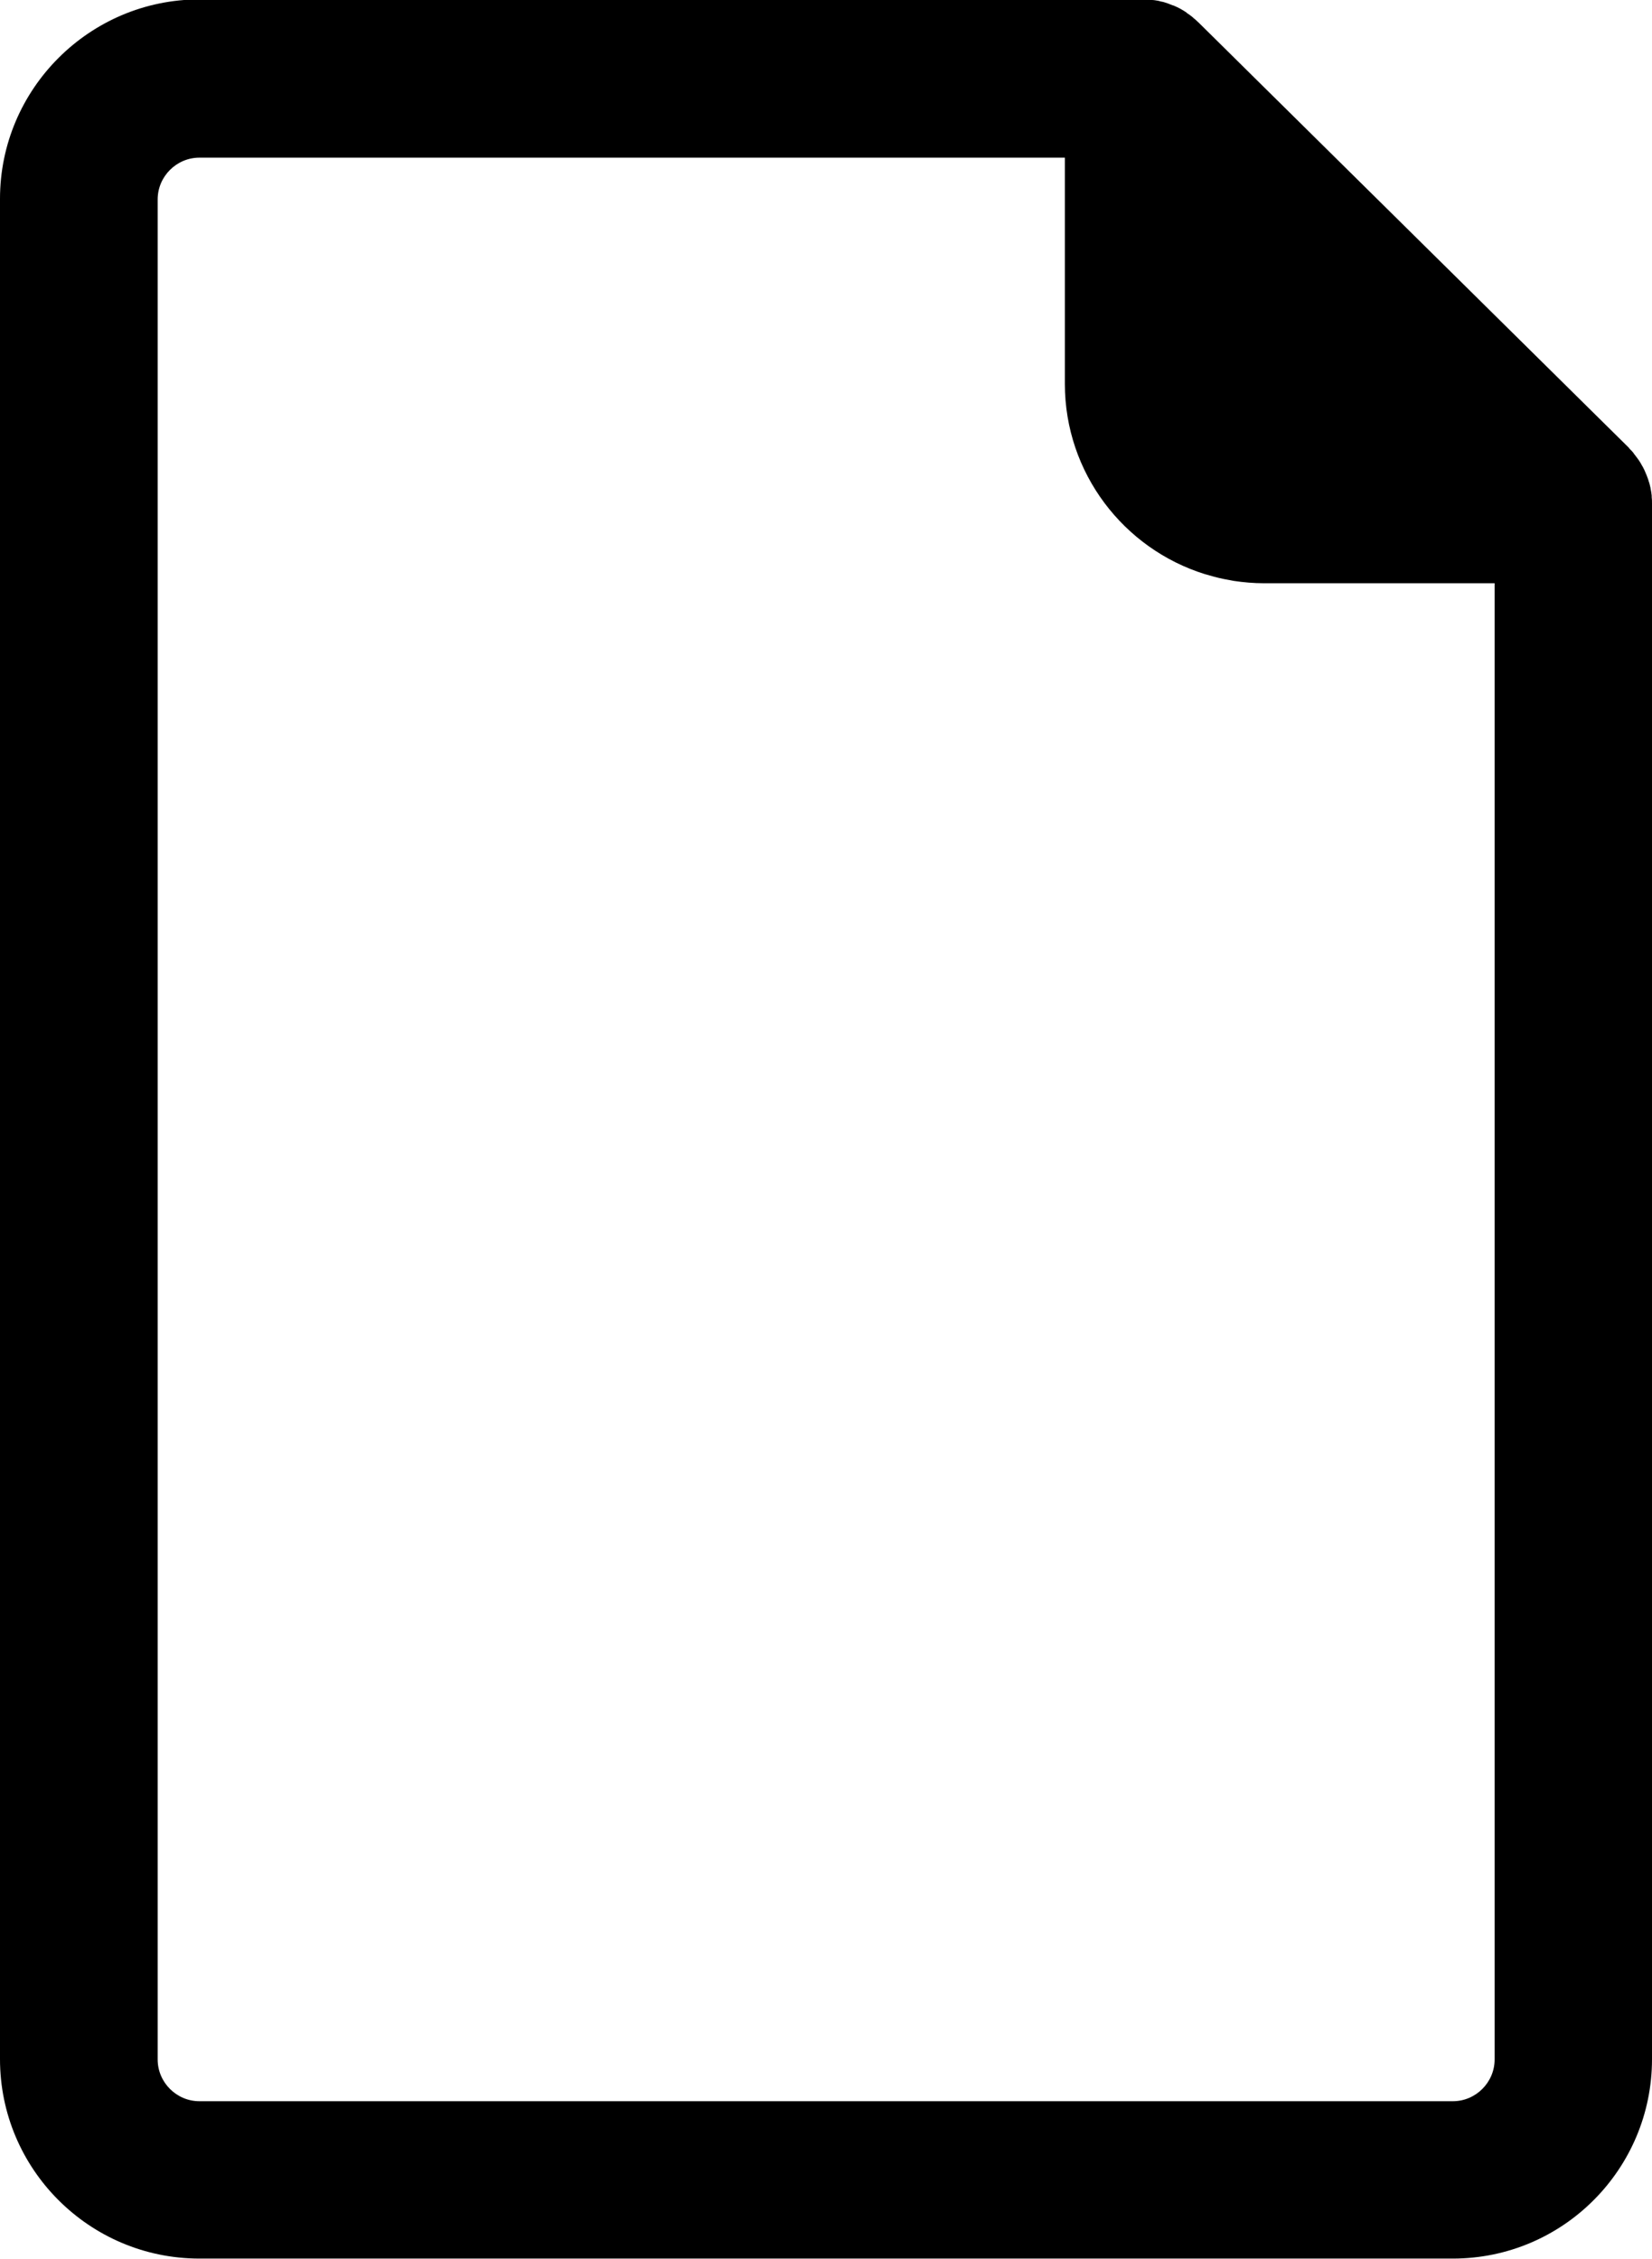 <?xml version="1.0" encoding="utf-8"?>
<!-- Generator: Adobe Illustrator 18.1.1, SVG Export Plug-In . SVG Version: 6.00 Build 0)  -->
<!DOCTYPE svg PUBLIC "-//W3C//DTD SVG 1.1//EN" "http://www.w3.org/Graphics/SVG/1.1/DTD/svg11.dtd">
<svg version="1.1" id="Capa_1" xmlns="http://www.w3.org/2000/svg" xmlns:xlink="http://www.w3.org/1999/xlink" x="0px" y="0px"
	 viewBox="231.2 0 561.6 768" enable-background="new 231.2 0 561.6 768" xml:space="preserve">
<path d="M792.8,171.8v-0.4c0-0.1,0-0.1,0-0.2c0-0.8,0-1.5-0.1-2.2c0-0.2,0-0.3,0-0.5c-0.1-0.8-0.2-1.6-0.4-2.5c0,0,0-0.1,0-0.1
	c-0.2-0.7-0.3-1.5-0.6-2.2c-0.1-0.2-0.1-0.5-0.2-0.7c-0.2-0.5-0.4-1.1-0.6-1.6c-0.1-0.2-0.2-0.4-0.3-0.7c-0.3-0.7-0.6-1.4-1-2.1
	c-0.1-0.1-0.1-0.2-0.2-0.3c-0.3-0.6-0.6-1.1-1-1.7c-0.1-0.2-0.3-0.4-0.5-0.7c-0.3-0.4-0.6-0.8-0.9-1.2c-0.2-0.2-0.4-0.5-0.5-0.7
	c-0.3-0.4-0.7-0.8-1.1-1.2c-0.2-0.2-0.4-0.4-0.5-0.6c0,0,0,0,0,0L638.7,7.7c-0.6-0.5-1.1-1.1-1.7-1.5c-0.1-0.1-0.2-0.2-0.3-0.3
	c-0.5-0.4-1-0.8-1.6-1.2c-0.2-0.1-0.4-0.2-0.5-0.4c-0.5-0.3-1-0.7-1.6-1c-0.2-0.1-0.3-0.2-0.5-0.3c-0.7-0.4-1.4-0.7-2.1-1
	c-0.2-0.1-0.4-0.2-0.6-0.2c-0.5-0.2-1-0.4-1.5-0.6c-0.3-0.1-0.6-0.2-0.9-0.3c-0.5-0.2-1-0.3-1.6-0.4c-0.2-0.1-0.5-0.1-0.7-0.2
	c-0.7-0.1-1.5-0.3-2.3-0.3c-0.2,0-0.4,0-0.7-0.1c-0.6-0.1-1.3-0.1-1.9-0.1c-0.1,0-0.3,0-0.4,0H299c-37.3,0-67.8,30.4-67.8,67.8
	v632.5c0,37.4,30.4,67.8,67.8,67.8h426.1c37.4,0,67.7-30.4,67.7-67.8V171.9C792.8,171.9,792.8,171.8,792.8,171.8z M739.3,700.2
	c0,7.8-6.4,14.2-14.2,14.2H299c-7.8,0-14.2-6.4-14.2-14.2V67.8c0-7.8,6.4-14.2,14.2-14.2h294.2v76.9v0c0,30.3,20,56.1,47.6,64.7
	c1.1,0.3,2.1,0.6,3.2,0.9c2.2,0.6,4.4,1,6.6,1.4c3.4,0.5,6.8,0.8,10.3,0.8h78.4L739.3,700.2L739.3,700.2z"/>
</svg>
